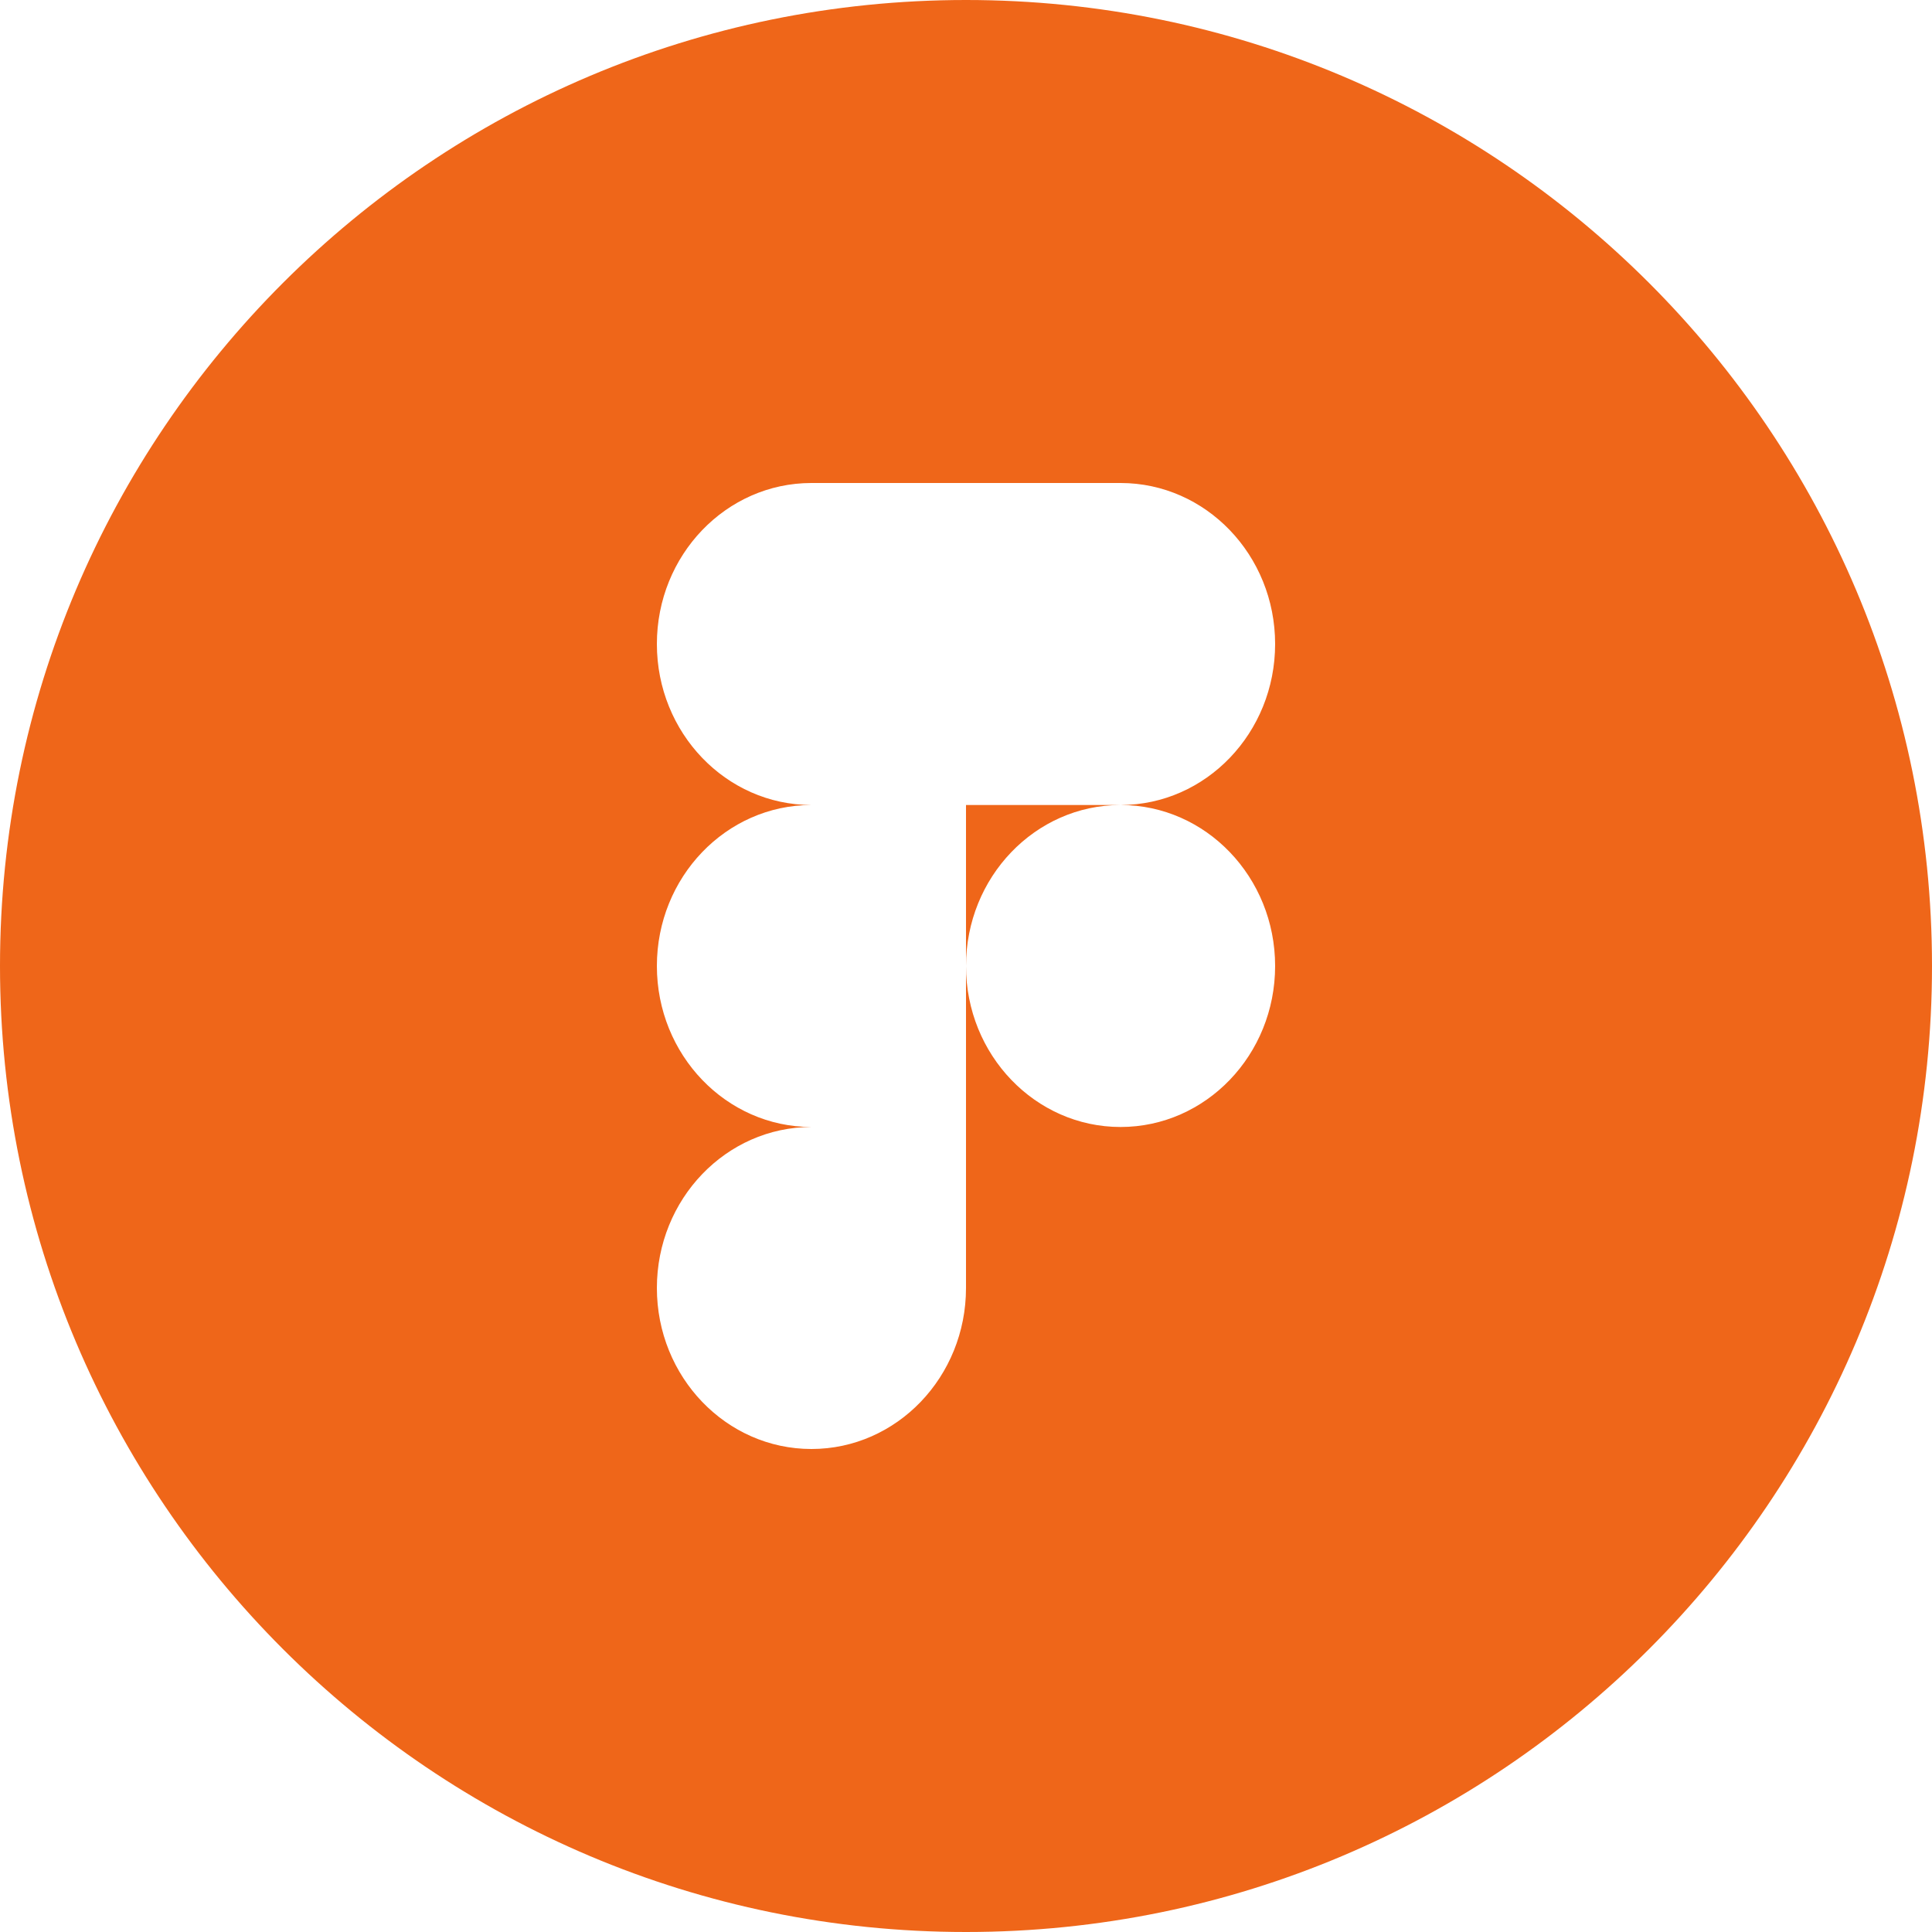 <svg width="100" height="100" viewBox="0 0 100 100" fill="none" xmlns="http://www.w3.org/2000/svg">
<path fill-rule="evenodd" clip-rule="evenodd" d="M50 100C77.614 100 100 77.614 100 50C100 22.386 77.614 0 50 0C22.386 0 0 22.386 0 50C0 77.614 22.386 100 50 100ZM42 25C37.584 25 34 28.733 34 33.333C34 37.93 37.579 41.661 41.99 41.667C37.579 41.672 34 45.403 34 50C34 54.6 37.584 58.333 42 58.333C37.584 58.333 34 62.067 34 66.667C34 71.267 37.584 75 42 75C46.416 75 50 71.267 50 66.667V58.333V41.667H57.985C53.576 41.675 50 45.405 50 50C50 54.6 53.584 58.333 58 58.333C62.416 58.333 66 54.6 66 50C66 45.403 62.421 41.672 58.01 41.667C62.421 41.661 66 37.93 66 33.333C66 28.733 62.416 25 58 25H50H42Z" fill="#EF6619"/>
</svg>
